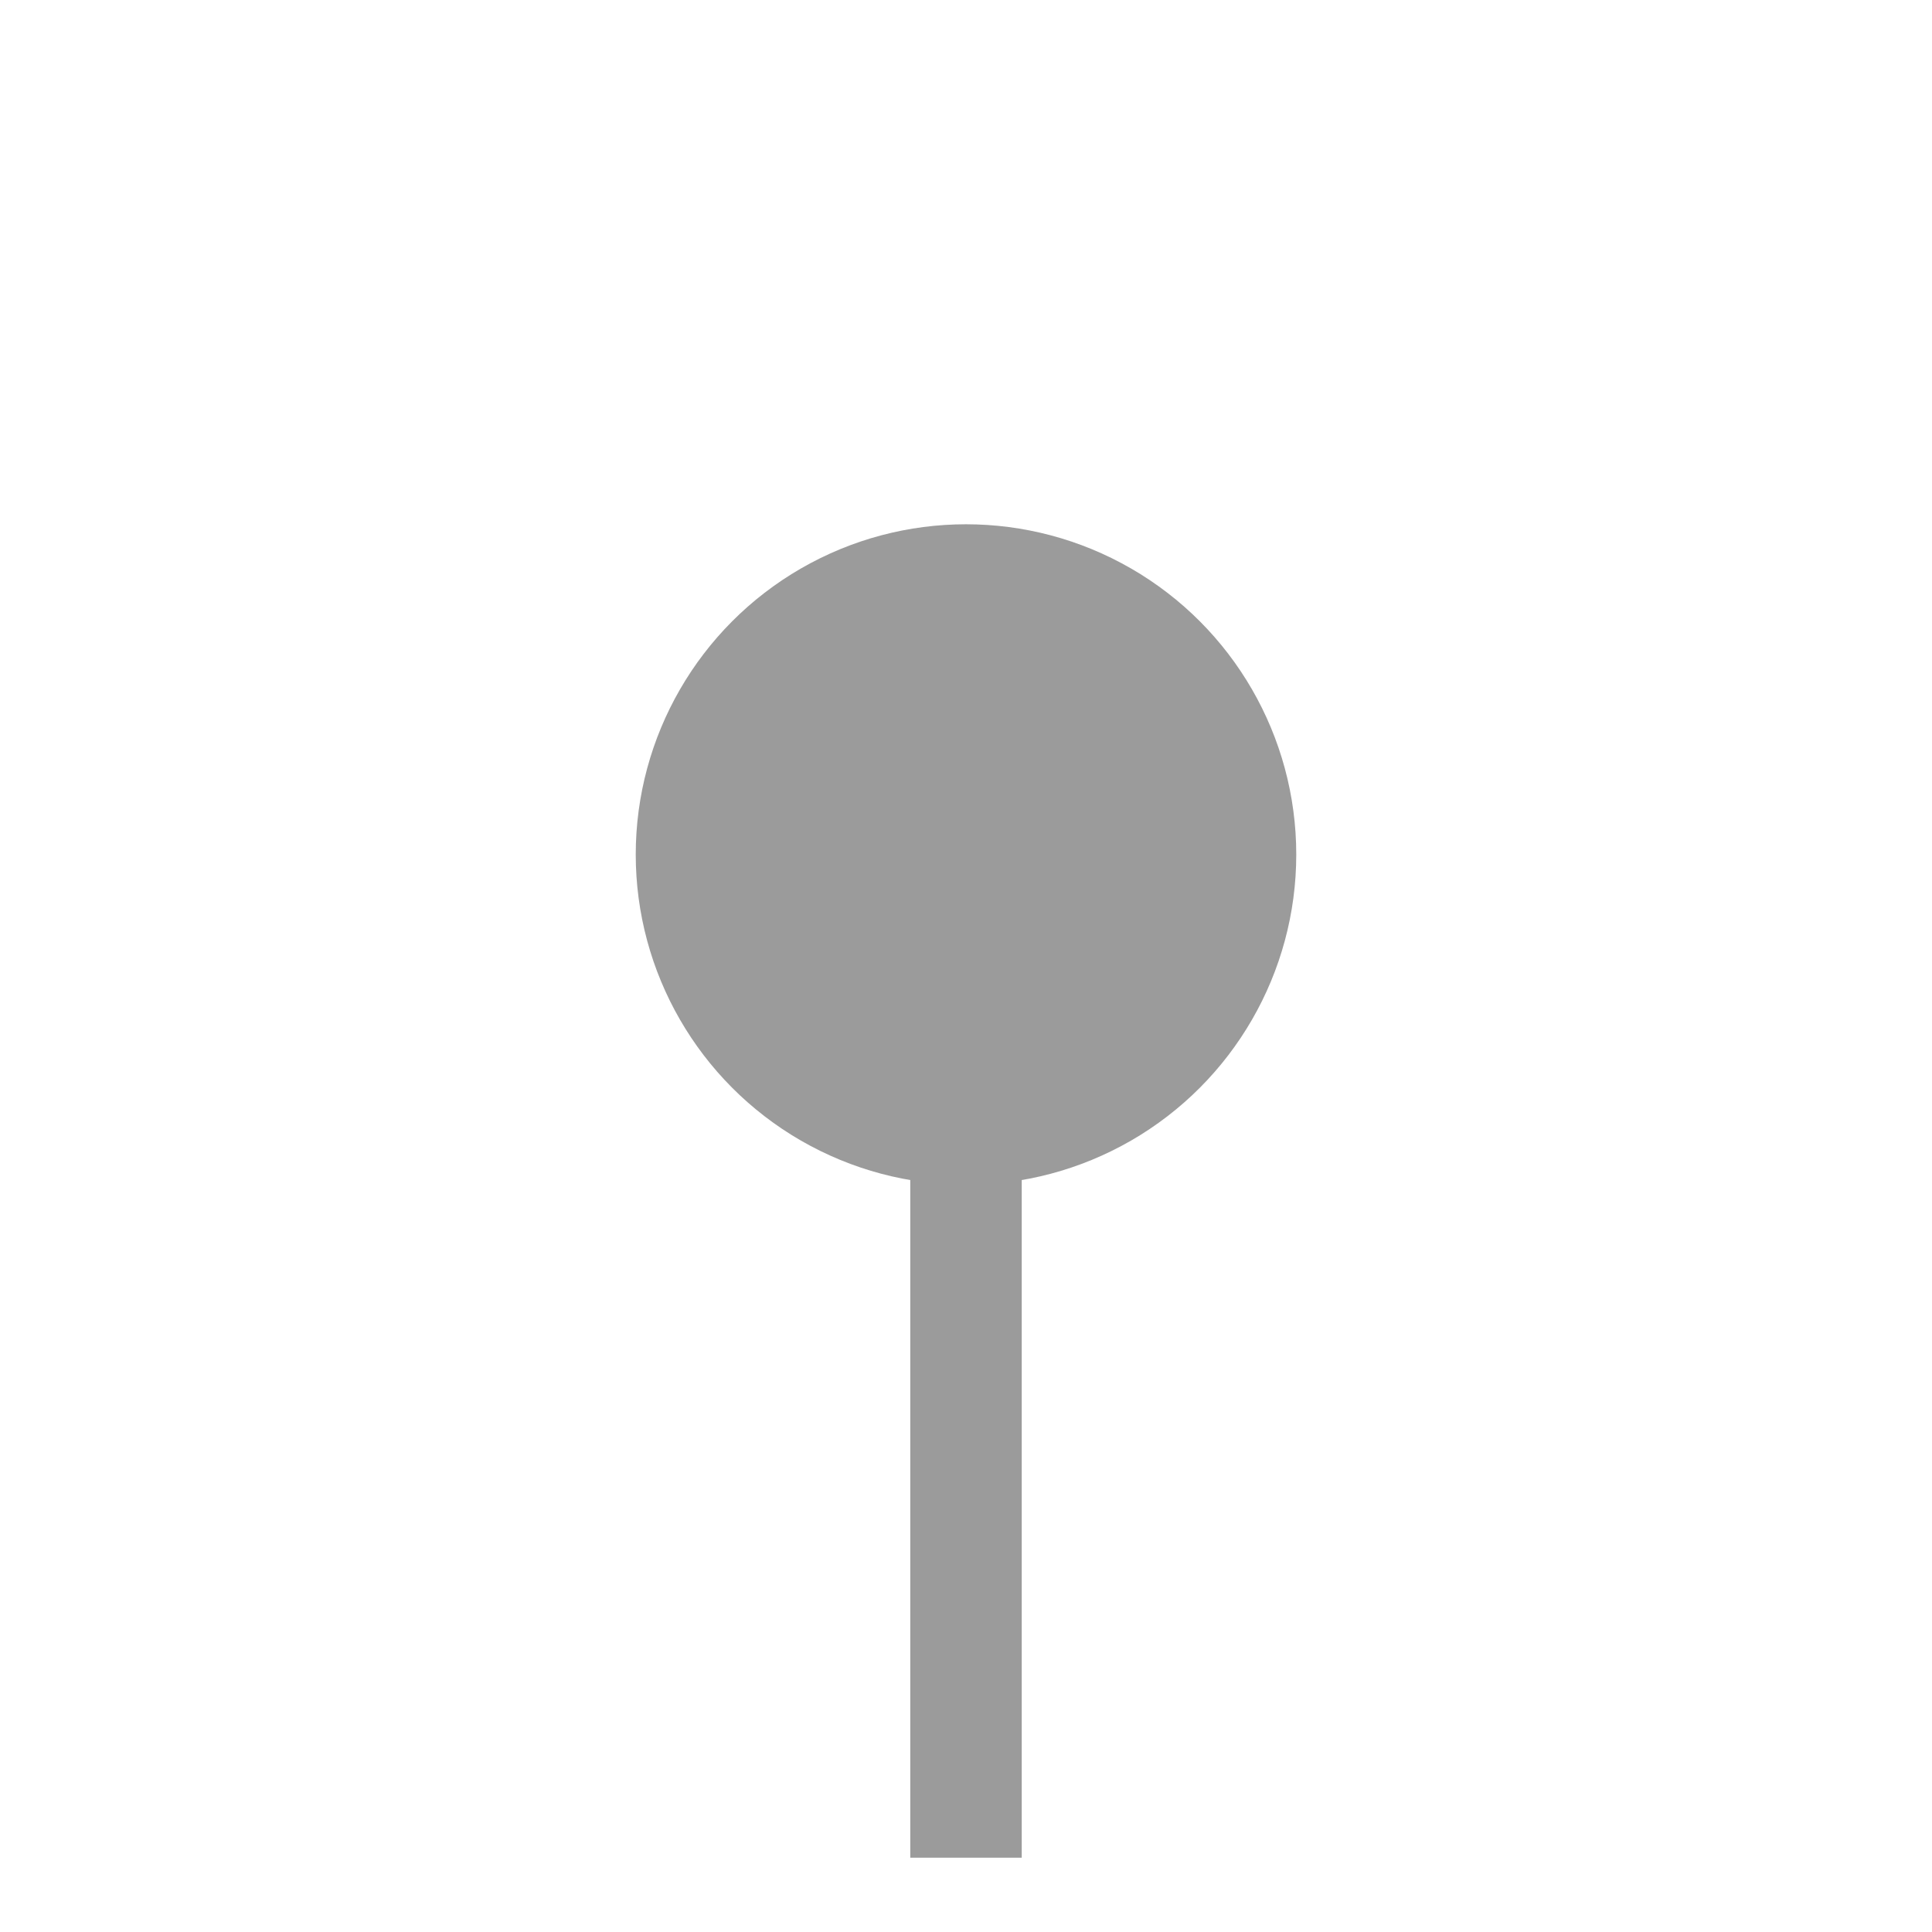 <svg width="52" height="52" viewBox="0 0 52 52" fill="none" xmlns="http://www.w3.org/2000/svg">
<g filter="url(#filter0_d_7_91)">
<circle cx="26" cy="23" r="16" fill="white"/>
</g>
<circle cx="26" cy="23" r="8.889" fill="#9B9B9B"/>
<line x1="26" y1="31" x2="26" y2="50" stroke="#9B9B9B" stroke-width="3"/>
<defs>
<filter id="filter0_d_7_91" x="0" y="0" width="52" height="52" filterUnits="userSpaceOnUse" color-interpolation-filters="sRGB">
<feFlood flood-opacity="0" result="BackgroundImageFix"/>
<feColorMatrix in="SourceAlpha" type="matrix" values="0 0 0 0 0 0 0 0 0 0 0 0 0 0 0 0 0 0 127 0" result="hardAlpha"/>
<feOffset dy="3"/>
<feGaussianBlur stdDeviation="5"/>
<feColorMatrix type="matrix" values="0 0 0 0 0 0 0 0 0 0 0 0 0 0 0 0 0 0 0.1 0"/>
<feBlend mode="normal" in2="BackgroundImageFix" result="effect1_dropShadow_7_91"/>
<feBlend mode="normal" in="SourceGraphic" in2="effect1_dropShadow_7_91" result="shape"/>
</filter>
</defs>
</svg>
